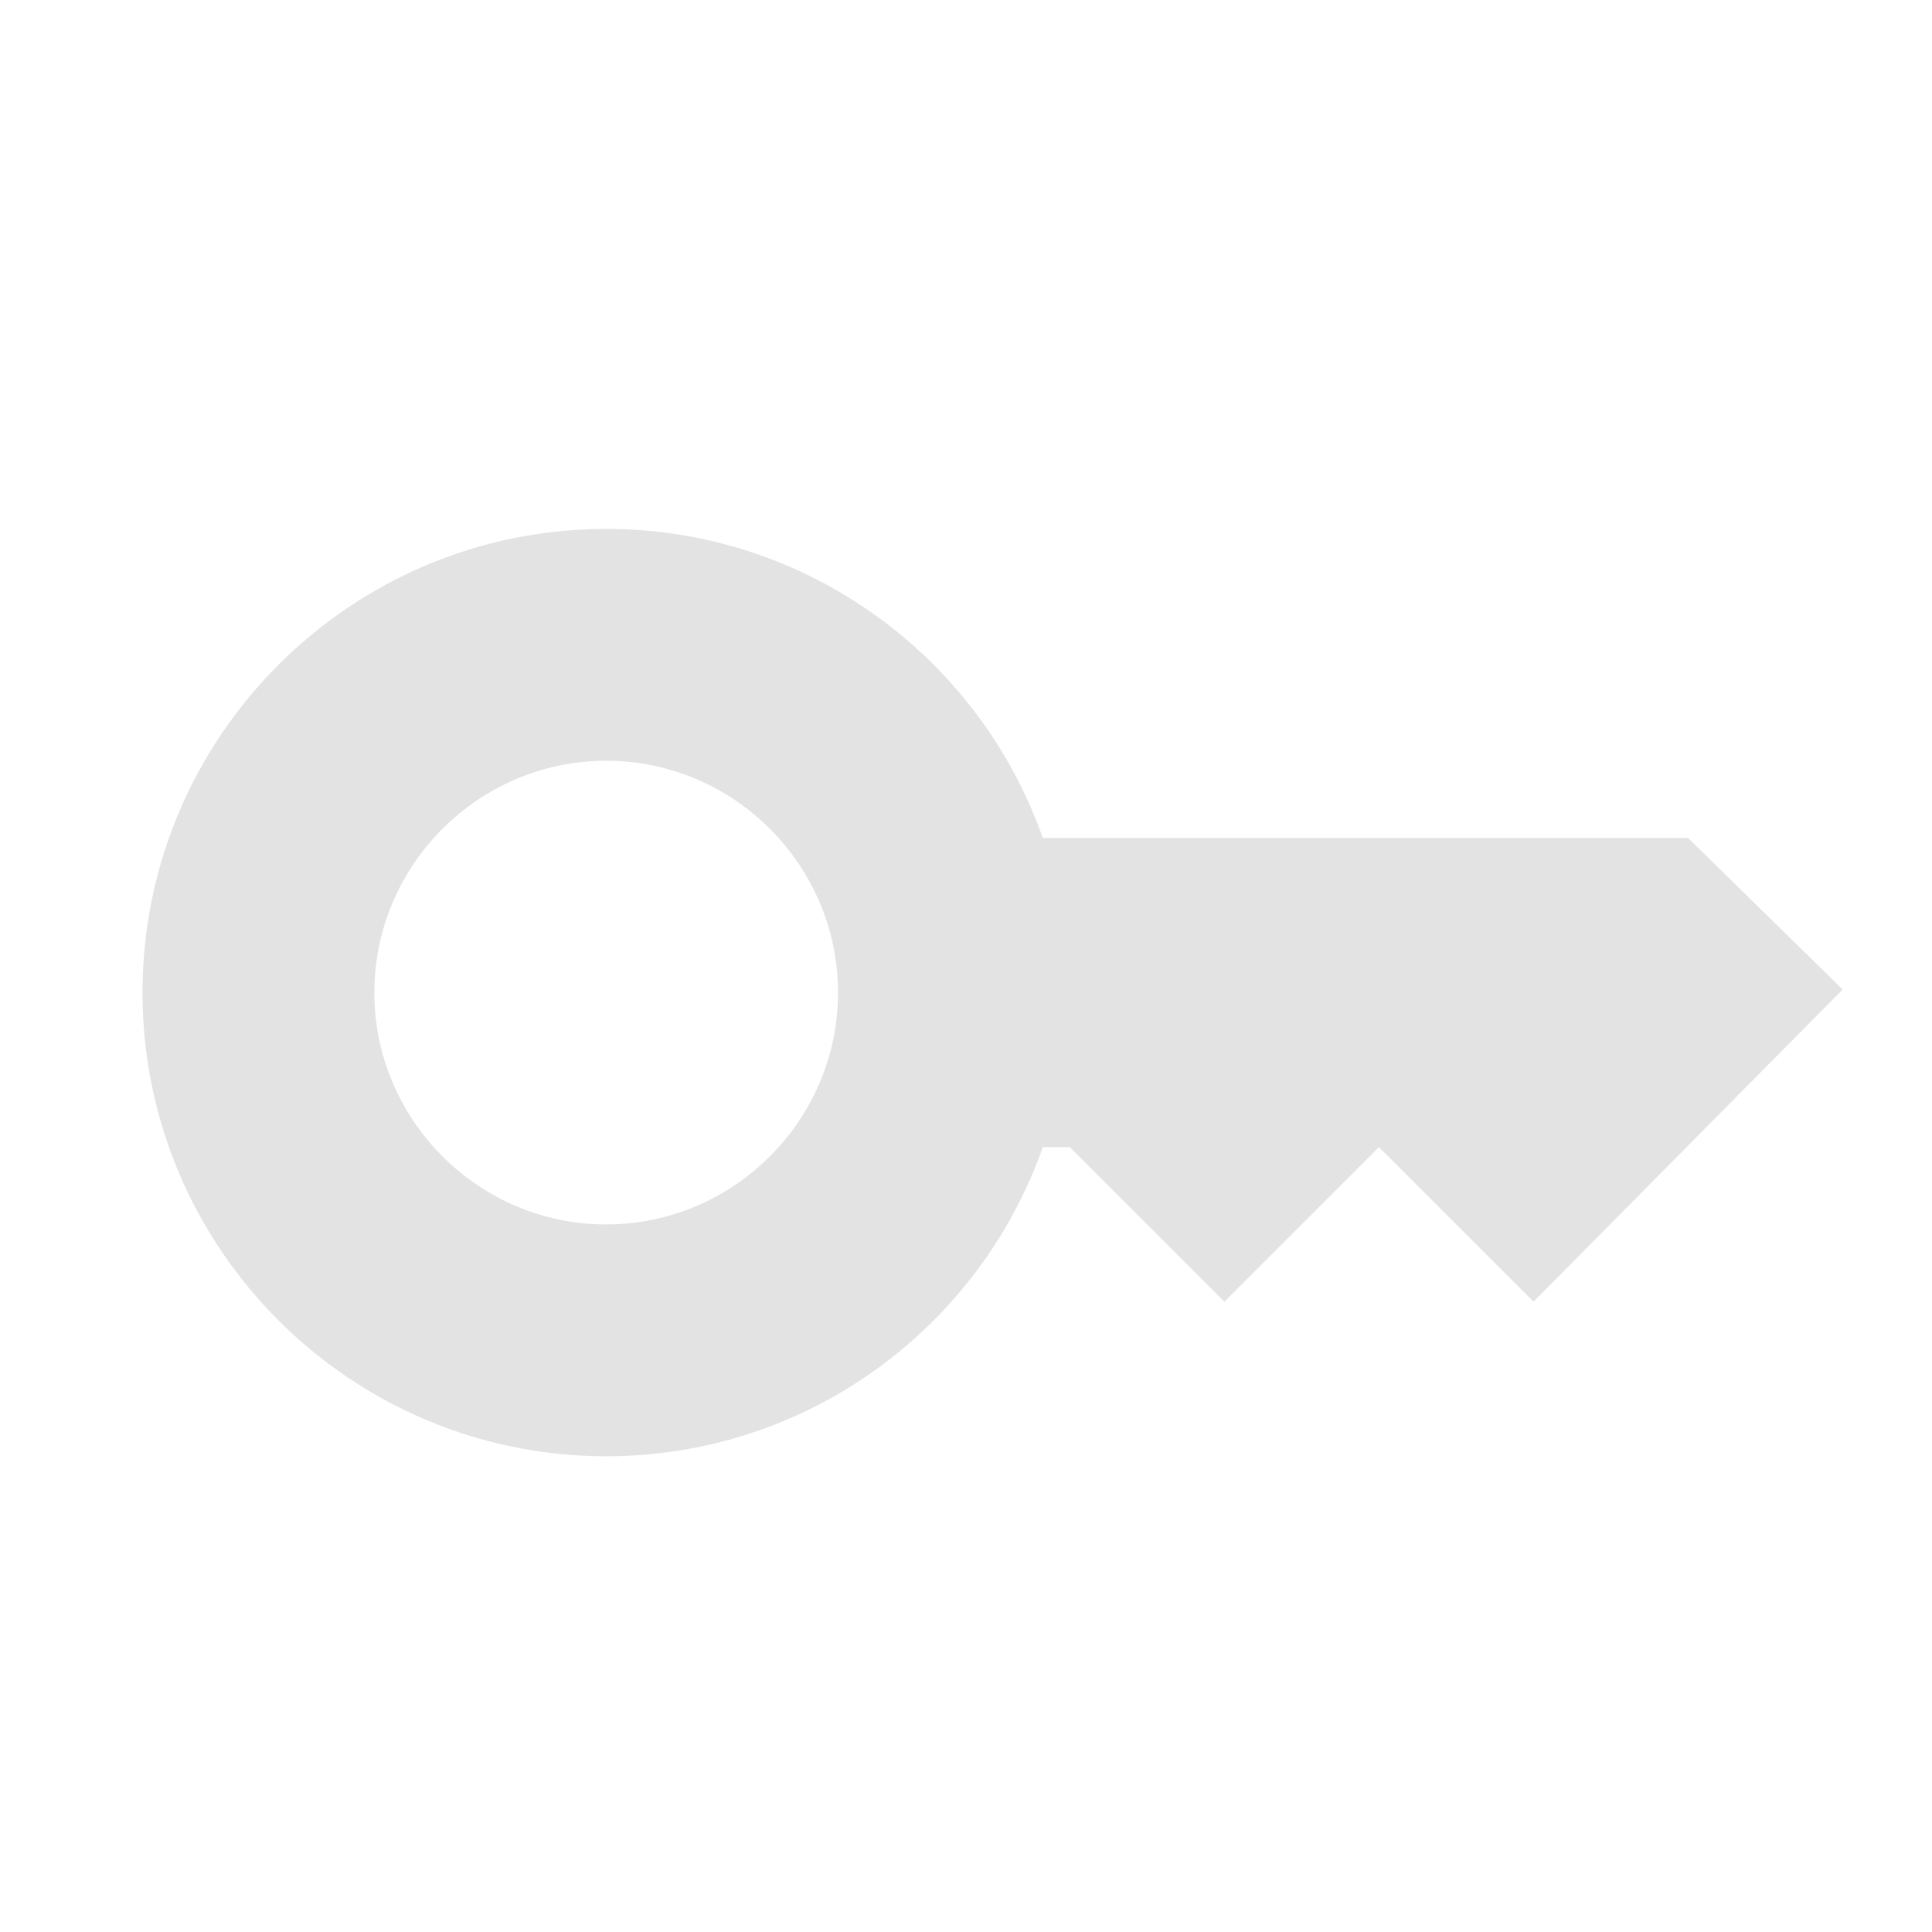 <svg width="25" height="25" viewBox="0 0 25 25" fill="none" xmlns="http://www.w3.org/2000/svg">
<path d="M21.844 10.844L13.494 10.844C12.674 8.514 10.454 6.844 7.844 6.844C4.534 6.844 1.844 9.534 1.844 12.844C1.844 16.154 4.534 18.844 7.844 18.844C10.454 18.844 12.674 17.174 13.494 14.844H13.844L15.844 16.844L17.844 14.844L19.844 16.844L23.844 12.804L21.844 10.844ZM7.844 15.844C6.194 15.844 4.844 14.494 4.844 12.844C4.844 11.194 6.194 9.844 7.844 9.844C9.494 9.844 10.844 11.194 10.844 12.844C10.844 14.494 9.494 15.844 7.844 15.844Z" fill="#E3E3E3"/>
</svg>

